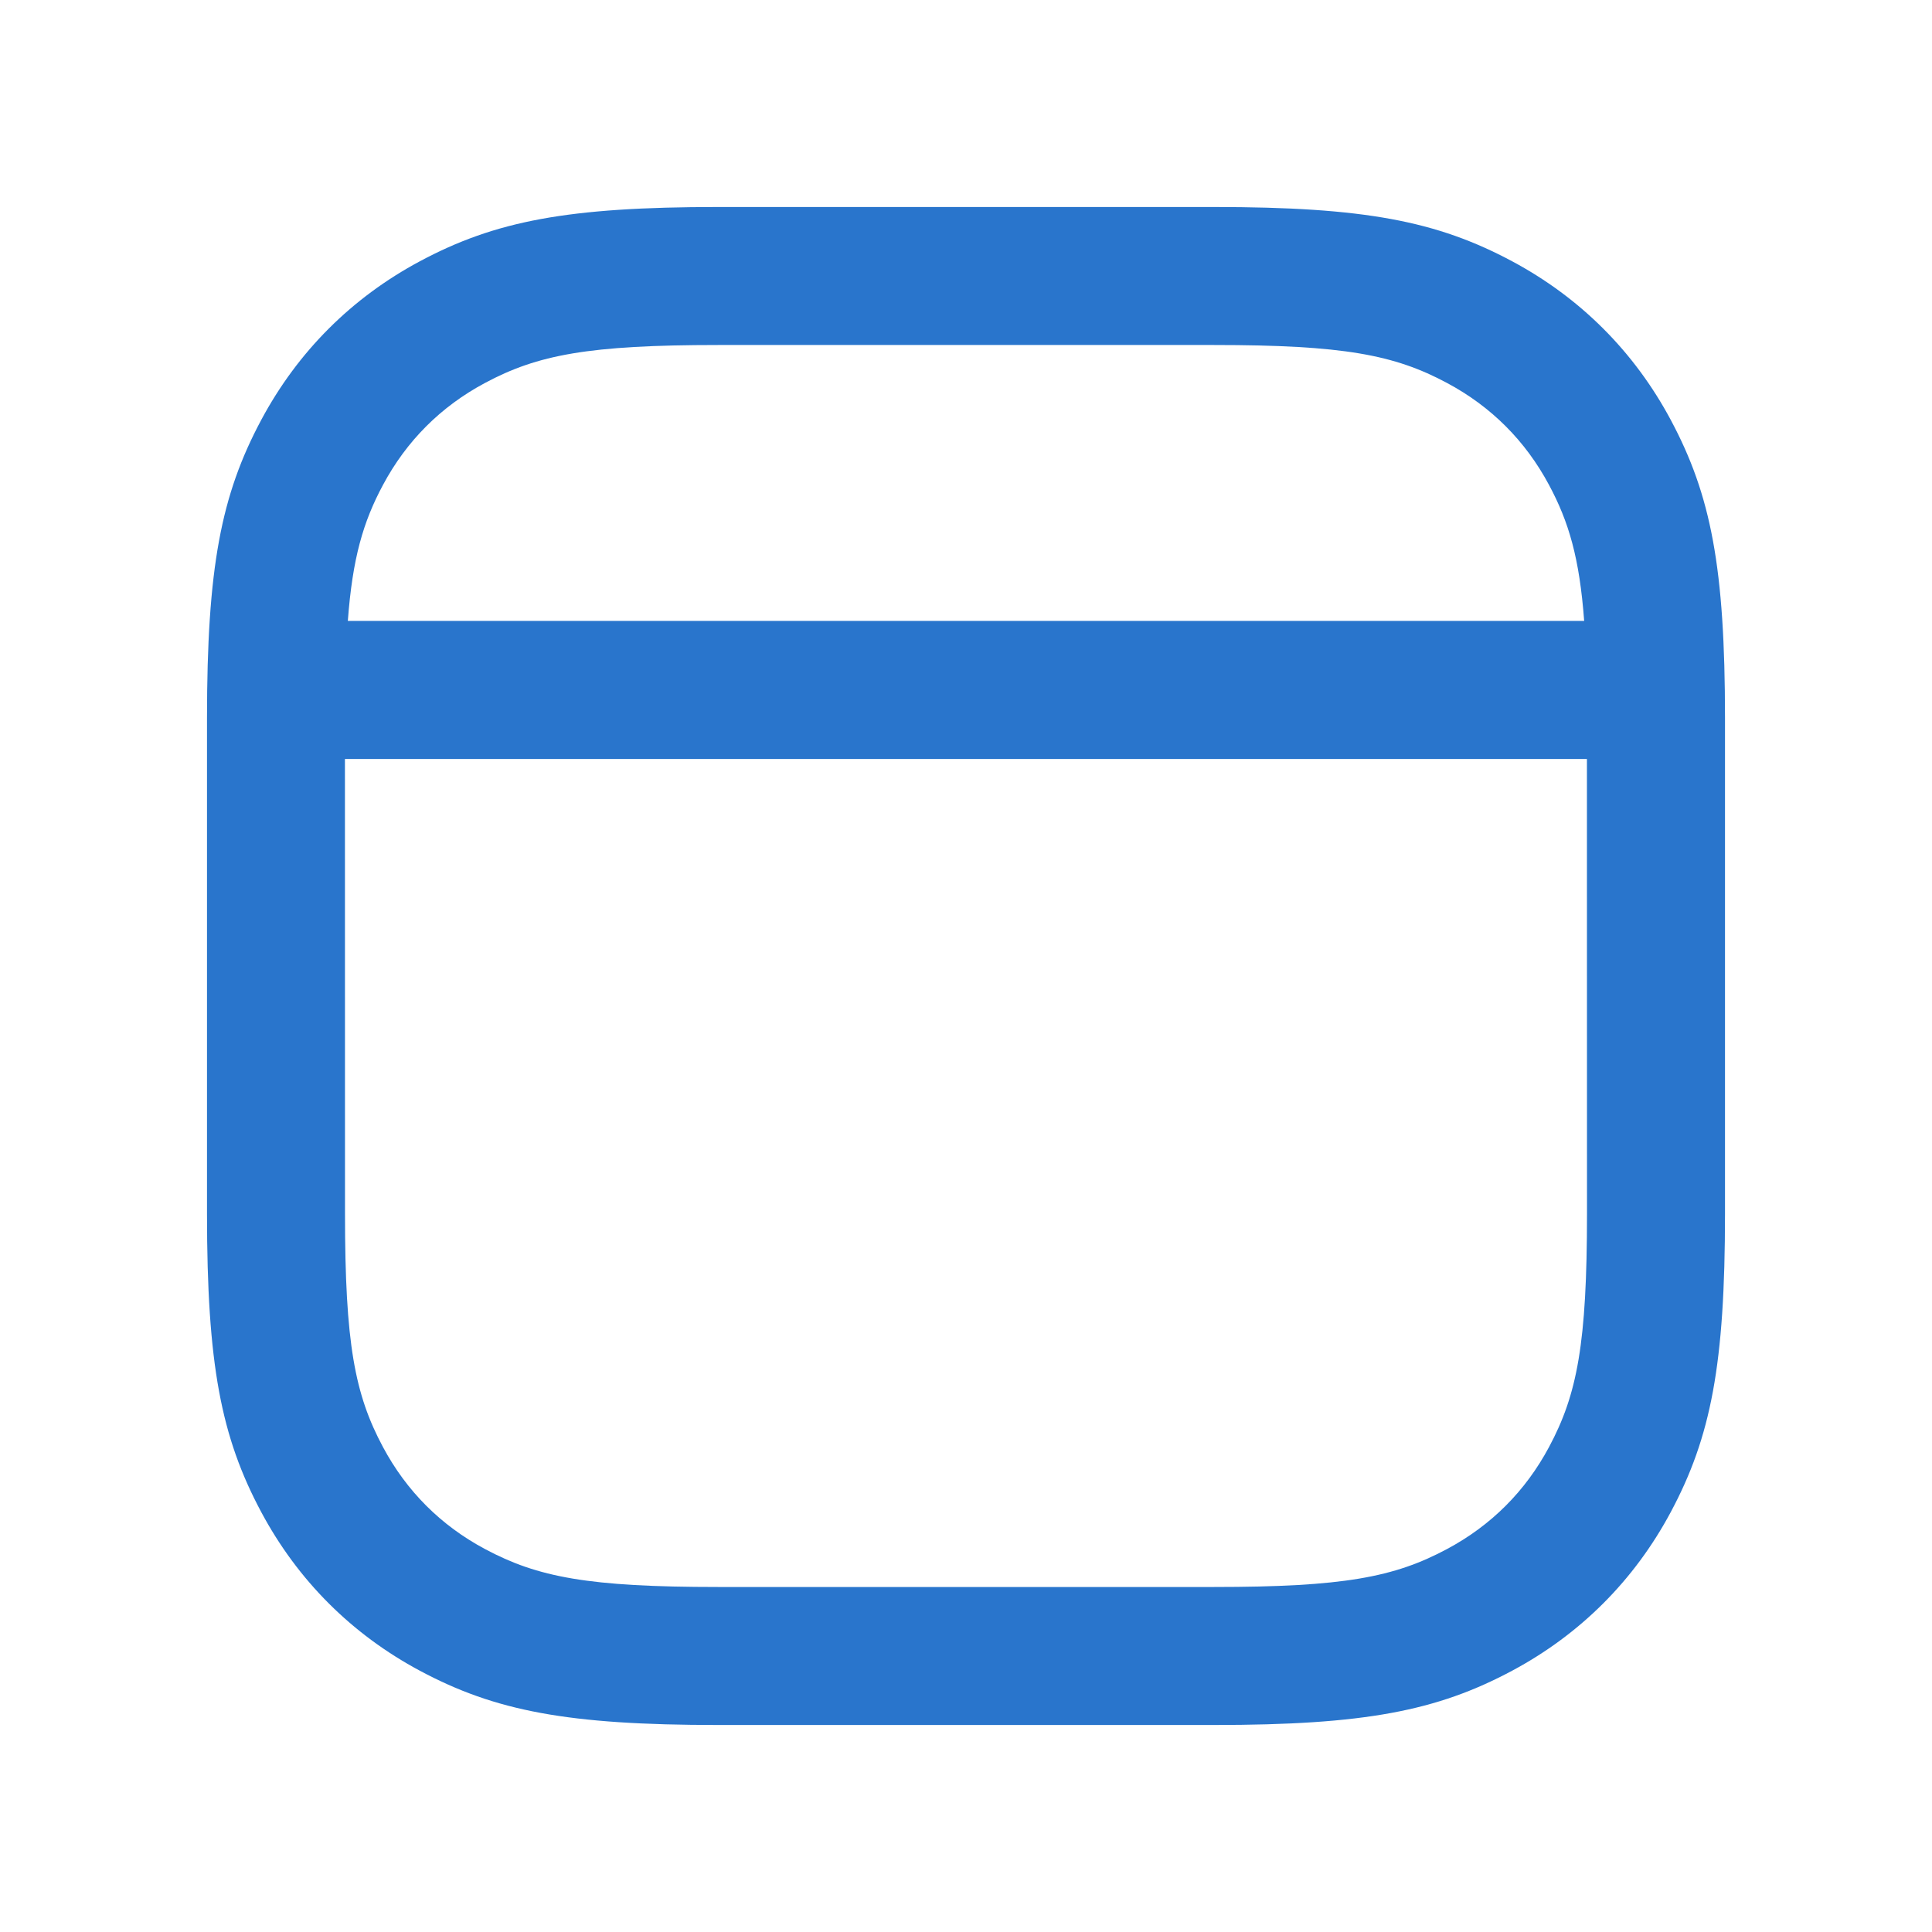 <?xml version="1.0" encoding="UTF-8"?>
<svg width="28px" height="28px" viewBox="0 0 28 28" version="1.1" xmlns="http://www.w3.org/2000/svg"
     xmlns:xlink="http://www.w3.org/1999/xlink">
    <!-- Generator: Sketch 63.1 (92452) - https://sketch.com -->
    <title>newsfeed_outline_28</title>
    <desc>Created with Sketch.</desc>
    <g id="Page-1" stroke="none" stroke-width="1" fill="none" fill-rule="evenodd">
        <g id="newsfeed_outline_28">
            <rect x="0" y="0" width="28" height="28"></rect>
            <path d="M17.59,3 C19.773,3 20.823,3.203 21.914,3.786 C22.903,4.315 23.685,5.097 24.214,6.086 C24.797,7.177 25,8.227 25,10.41 L25,17.59 C25,19.773 24.797,20.823 24.214,21.914 C23.685,22.903 22.903,23.685 21.914,24.214 C20.823,24.797 19.773,25 17.59,25 L10.41,25 C8.227,25 7.177,24.797 6.086,24.214 C5.097,23.685 4.315,22.903 3.786,21.914 C3.203,20.823 3,19.773 3,17.59 L3,10.41 C3,8.227 3.203,7.177 3.786,6.086 C4.315,5.097 5.097,4.315 6.086,3.786 C7.177,3.203 8.227,3 10.41,3 L17.59,3 Z M4.999,11 L5,17.59 C5,19.471 5.142,20.209 5.55,20.971 C5.892,21.611 6.389,22.108 7.029,22.45 C7.791,22.858 8.529,23 10.41,23 L17.59,23 C19.471,23 20.209,22.858 20.971,22.45 C21.611,22.108 22.108,21.611 22.45,20.971 C22.858,20.209 23,19.471 23,17.59 L22.999,11 L4.999,11 L4.999,11 Z M17.59,5 L10.41,5 C8.529,5 7.791,5.142 7.029,5.55 C6.389,5.892 5.892,6.389 5.55,7.029 C5.264,7.563 5.109,8.086 5.041,8.999 L22.959,8.999 C22.891,8.086 22.736,7.563 22.45,7.029 C22.108,6.389 21.611,5.892 20.971,5.55 C20.209,5.142 19.471,5 17.59,5 Z"
                  id="↳-Icon-Color" fill="#2975cc" fill-rule="nonzero"></path>
        </g>
    </g>
</svg>
